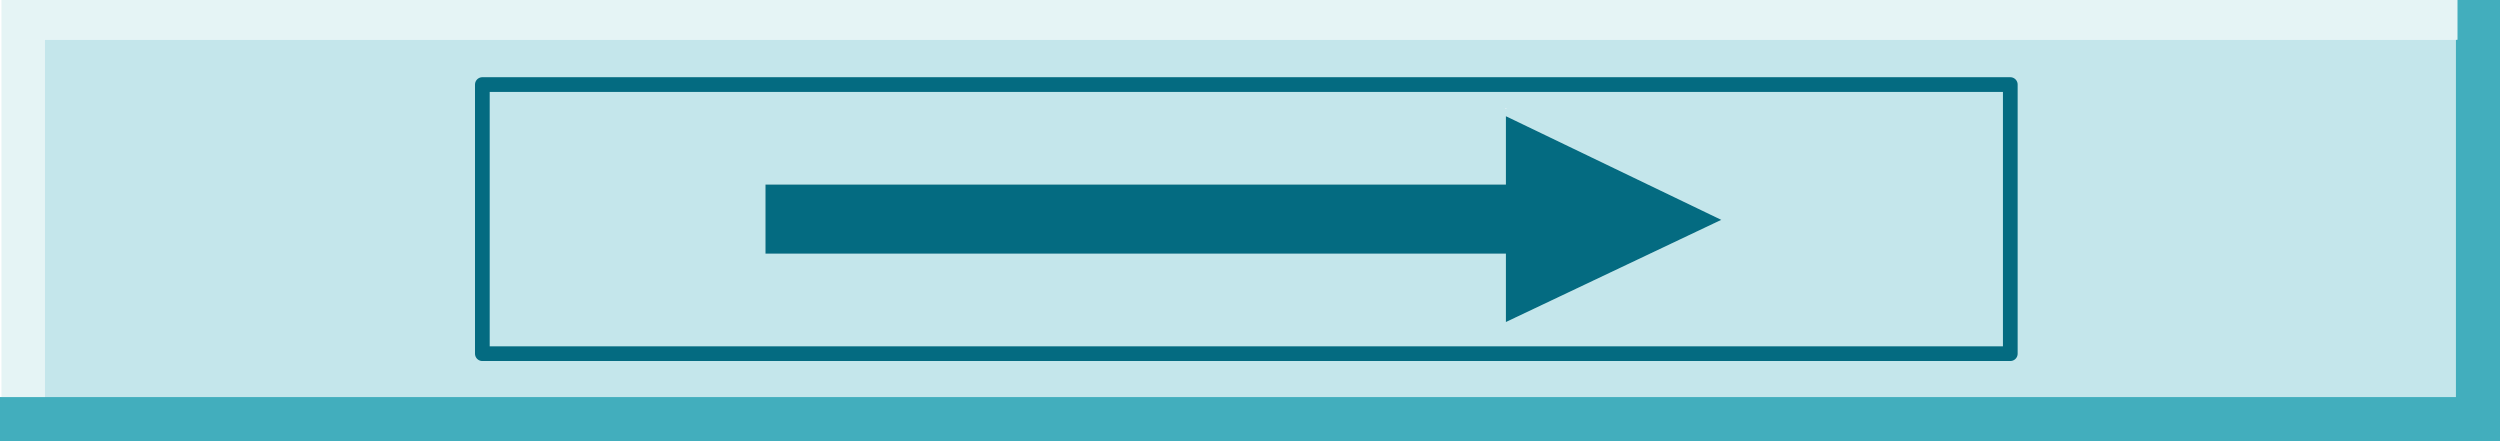 <?xml version="1.0" encoding="utf-8"?>
<svg version="1.1" id="Layer_1"
xmlns="http://www.w3.org/2000/svg"
xmlns:xlink="http://www.w3.org/1999/xlink"
xmlns:author="http://www.sothink.com"
width="170px" height="30px"
xml:space="preserve">
<g id="168" transform="matrix(1, 0, 0, 1, 85, 15)">
<path style="fill:#9DD6DD;fill-opacity:0.6" d="M17.4,-2.45L-32.95 -2.45L-32.95 2.25L17.4 2.25L17.4 6.9L32.05 -0.05L17.4 -7.1L17.4 -2.45M17.4,-7.65L17.4 -7.6L17.45 -7.65L17.4 -7.65M17.4,-7.6L17.35 -7.65L17.35 -7.6L17.4 -7.6M-81.95,-12.3L82 -12.3L82 12L-81.95 12L-81.95 -12.3M-52.2,-9.25L-52.25 -9.25L-52.25 9.05L-52.2 9.05L-52.2 -9.25" />
<path style="fill:#42AEBD;fill-opacity:1" d="M85,-15L85 15L-85 15L-85 -15L-85 12L-84.9 12L-81.95 12L82 12L82 -12.3L82.1 -12.3L82.1 12L82.1 -15L85 -15" />
<path style="fill:#D3ECEF;fill-opacity:0.6" d="M-81.95,12L-84.9 12L-84.9 -15L82.1 -15L82.1 12L82.1 -12.3L82 -12.3L-81.95 -12.3L-81.95 12" />
<path style="fill:#046B81;fill-opacity:1" d="M17.4,-7.1L32.05 -0.05L17.4 6.9L17.4 2.25L-32.95 2.25L-32.95 -2.45L17.4 -2.45L17.4 -7.1" />
<path style="fill:none;stroke-width:1;stroke-linecap:round;stroke-linejoin:round;stroke-miterlimit:3;stroke:#046B81;stroke-opacity:1" d="M-52.2,-9.25L51.7 -9.25L51.7 9.05L-52.2 9.05M-52.2,-9.25L-52.2 9.05" />
</g>
</svg>
